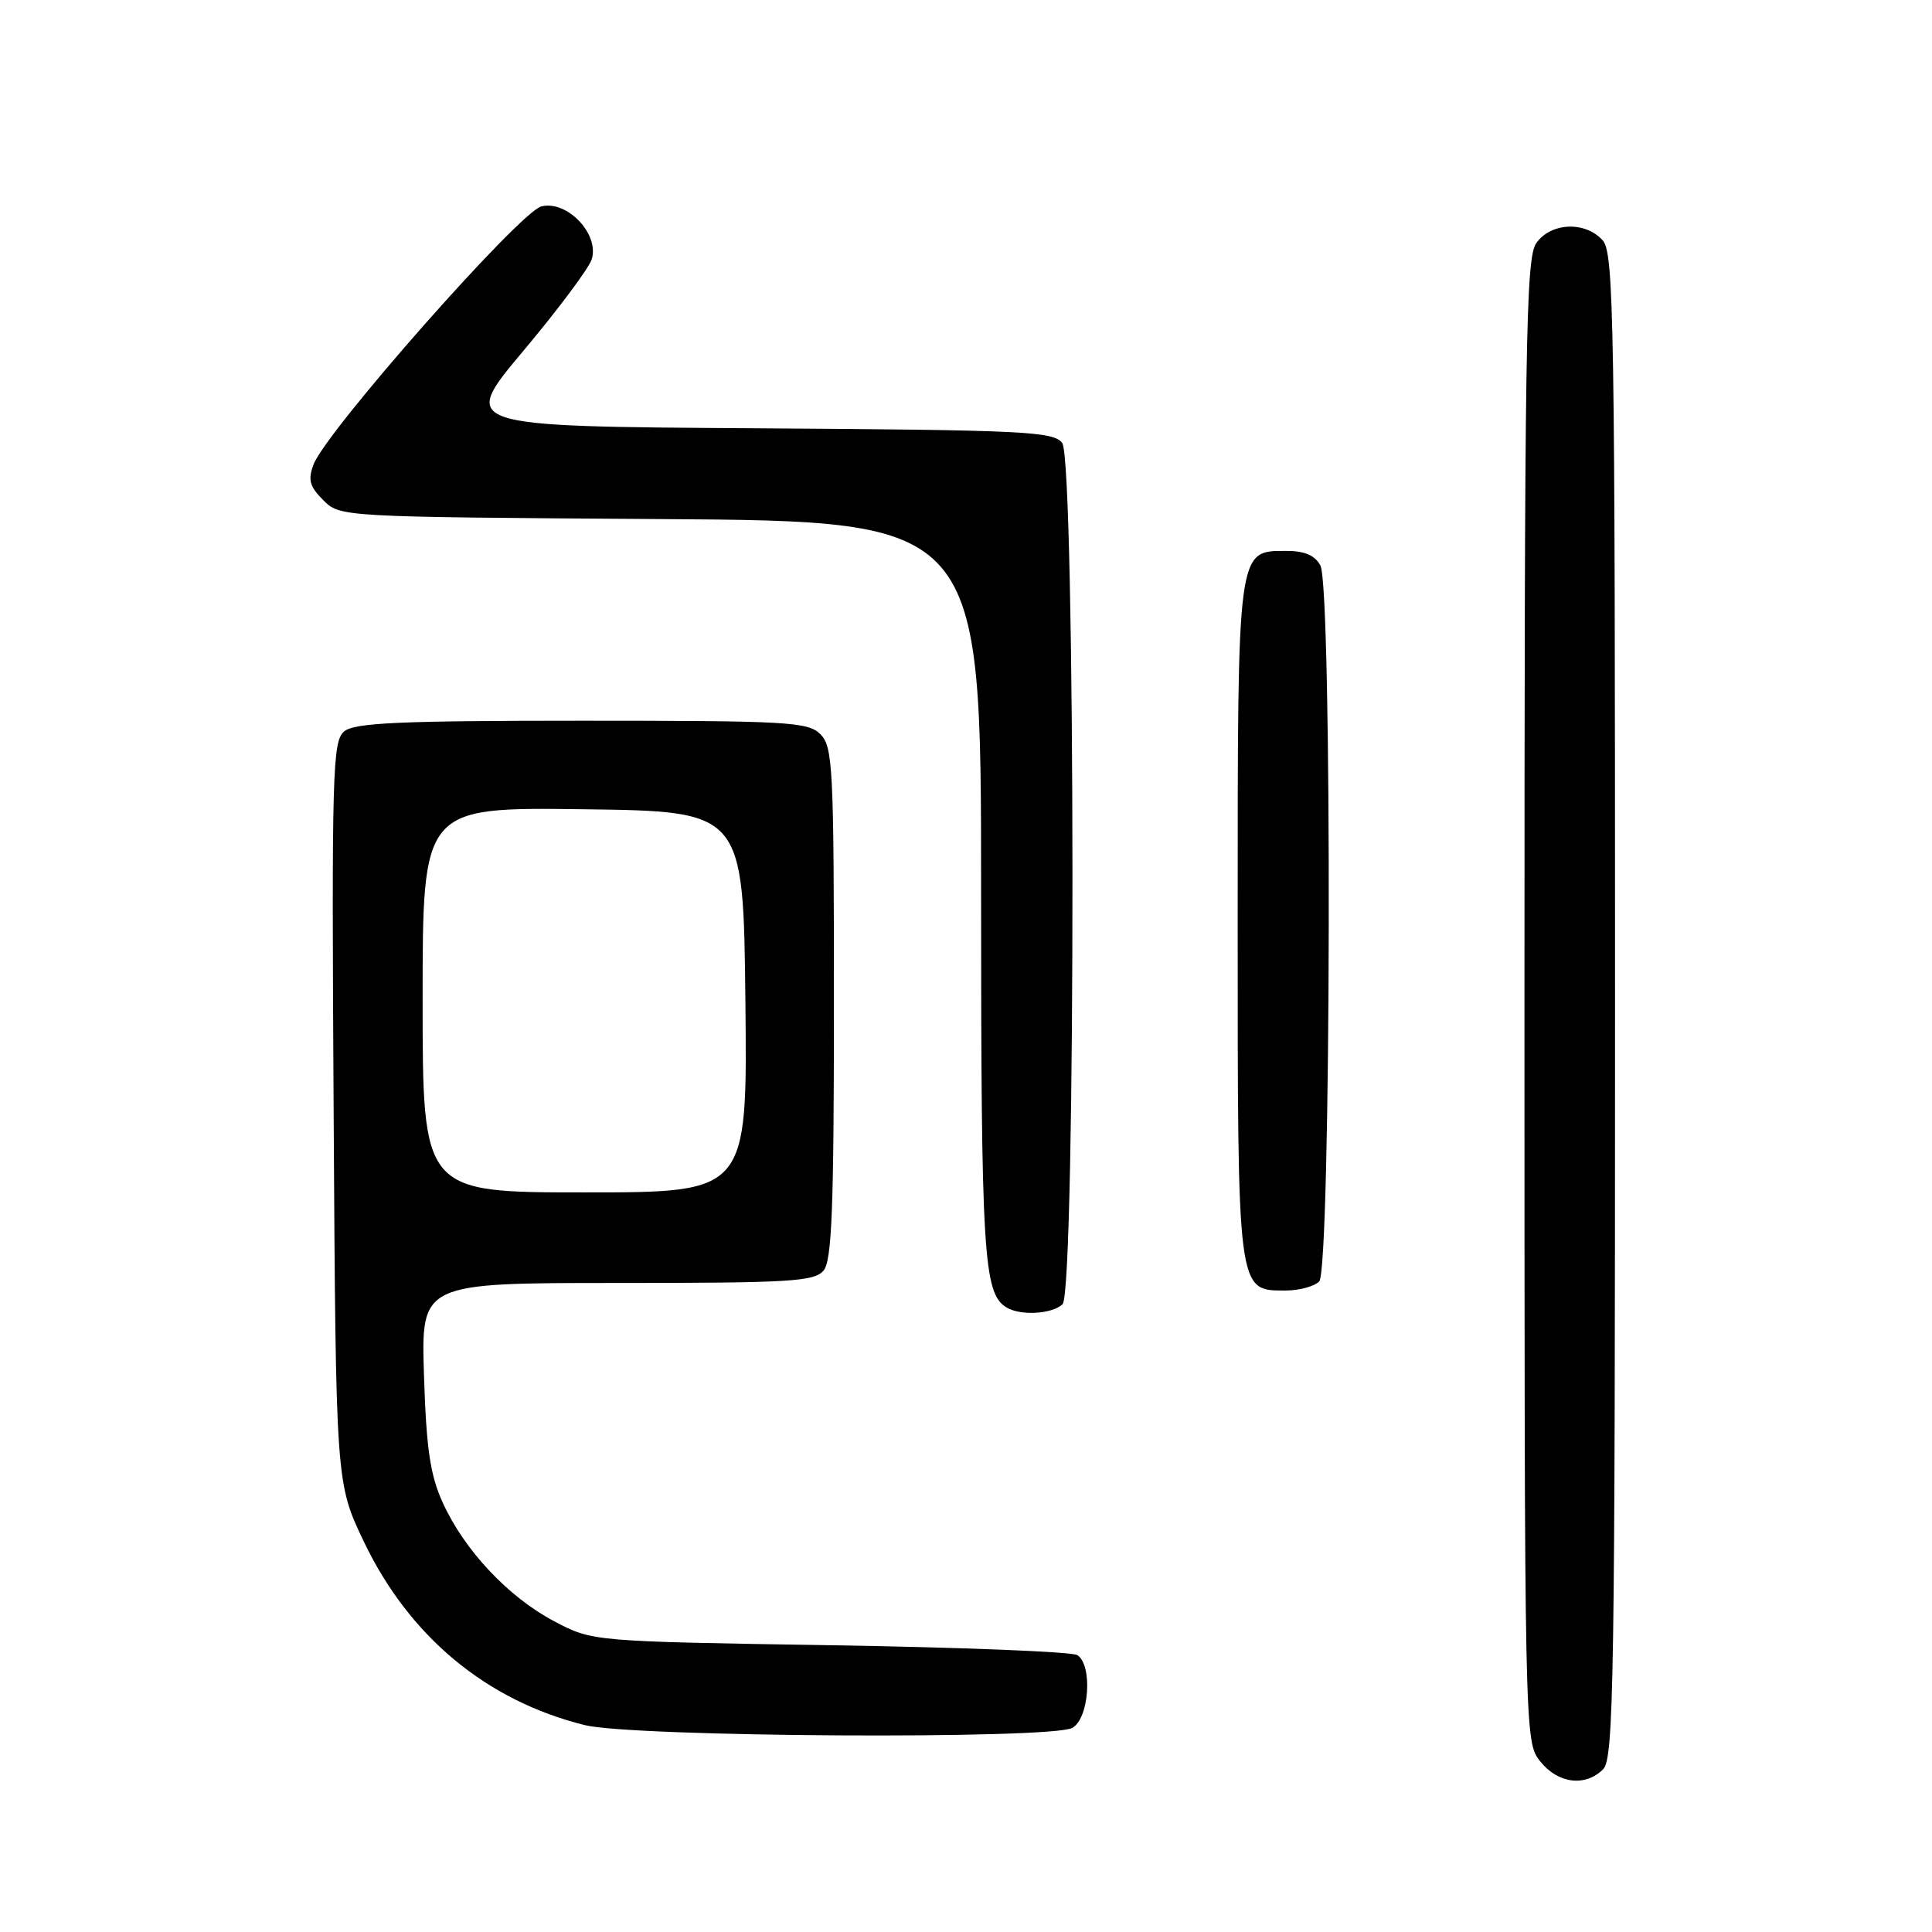 <?xml version="1.0" encoding="UTF-8" standalone="no"?>
<!DOCTYPE svg PUBLIC "-//W3C//DTD SVG 1.1//EN" "http://www.w3.org/Graphics/SVG/1.1/DTD/svg11.dtd" >
<svg xmlns="http://www.w3.org/2000/svg" xmlns:xlink="http://www.w3.org/1999/xlink" version="1.1" viewBox="0 0 256 256">
 <g >
 <path fill="currentColor"
d=" M 212.43 234.43 C 213.84 233.02 214.00 222.47 214.00 133.26 C 214.00 41.98 213.86 33.50 212.35 31.83 C 210.03 29.27 205.48 29.48 203.56 32.22 C 202.17 34.20 202.00 45.38 202.00 132.59 C 202.00 230.36 202.01 230.74 204.07 233.37 C 206.42 236.34 210.05 236.81 212.43 234.43 Z  M 142.07 228.96 C 144.32 227.76 144.82 220.65 142.75 219.31 C 142.06 218.86 127.33 218.28 110.00 218.00 C 78.50 217.50 78.50 217.50 73.44 214.83 C 67.36 211.62 61.54 205.43 58.67 199.12 C 57.00 195.45 56.49 191.99 56.18 182.25 C 55.79 170.00 55.79 170.00 81.77 170.00 C 104.72 170.00 107.92 169.81 109.13 168.35 C 110.23 167.02 110.50 160.07 110.50 132.88 C 110.50 101.75 110.36 98.93 108.71 97.29 C 107.08 95.65 104.40 95.50 77.12 95.50 C 52.95 95.50 46.99 95.77 45.61 96.91 C 44.05 98.20 43.94 102.25 44.21 147.41 C 44.50 196.50 44.50 196.50 48.20 204.25 C 54.22 216.85 64.45 225.35 77.50 228.59 C 83.89 230.17 139.20 230.50 142.07 228.96 Z  M 140.80 172.80 C 142.57 171.03 142.53 61.09 140.75 58.70 C 139.62 57.17 135.73 56.98 100.22 56.75 C 60.95 56.50 60.95 56.50 69.34 46.50 C 73.96 41.00 78.04 35.53 78.41 34.35 C 79.44 31.01 75.14 26.50 71.73 27.35 C 68.87 28.07 43.23 57.12 41.55 61.54 C 40.78 63.57 41.02 64.46 42.83 66.27 C 45.05 68.50 45.11 68.50 87.53 68.78 C 130.00 69.06 130.00 69.06 130.00 117.97 C 130.00 166.19 130.31 171.30 133.31 173.21 C 135.14 174.38 139.46 174.14 140.80 172.80 Z  M 174.80 169.80 C 176.38 168.22 176.54 77.87 174.96 74.93 C 174.25 73.60 172.87 73.00 170.52 73.00 C 163.90 73.00 164.00 72.22 164.00 122.00 C 164.00 171.59 163.92 171.00 170.36 171.00 C 172.14 171.00 174.14 170.46 174.80 169.80 Z  M 56.00 132.48 C 56.00 106.96 56.00 106.96 77.25 107.23 C 98.50 107.50 98.50 107.50 98.77 132.75 C 99.03 158.00 99.03 158.00 77.52 158.00 C 56.00 158.00 56.00 158.00 56.00 132.48 Z "/>
</g>
</svg>